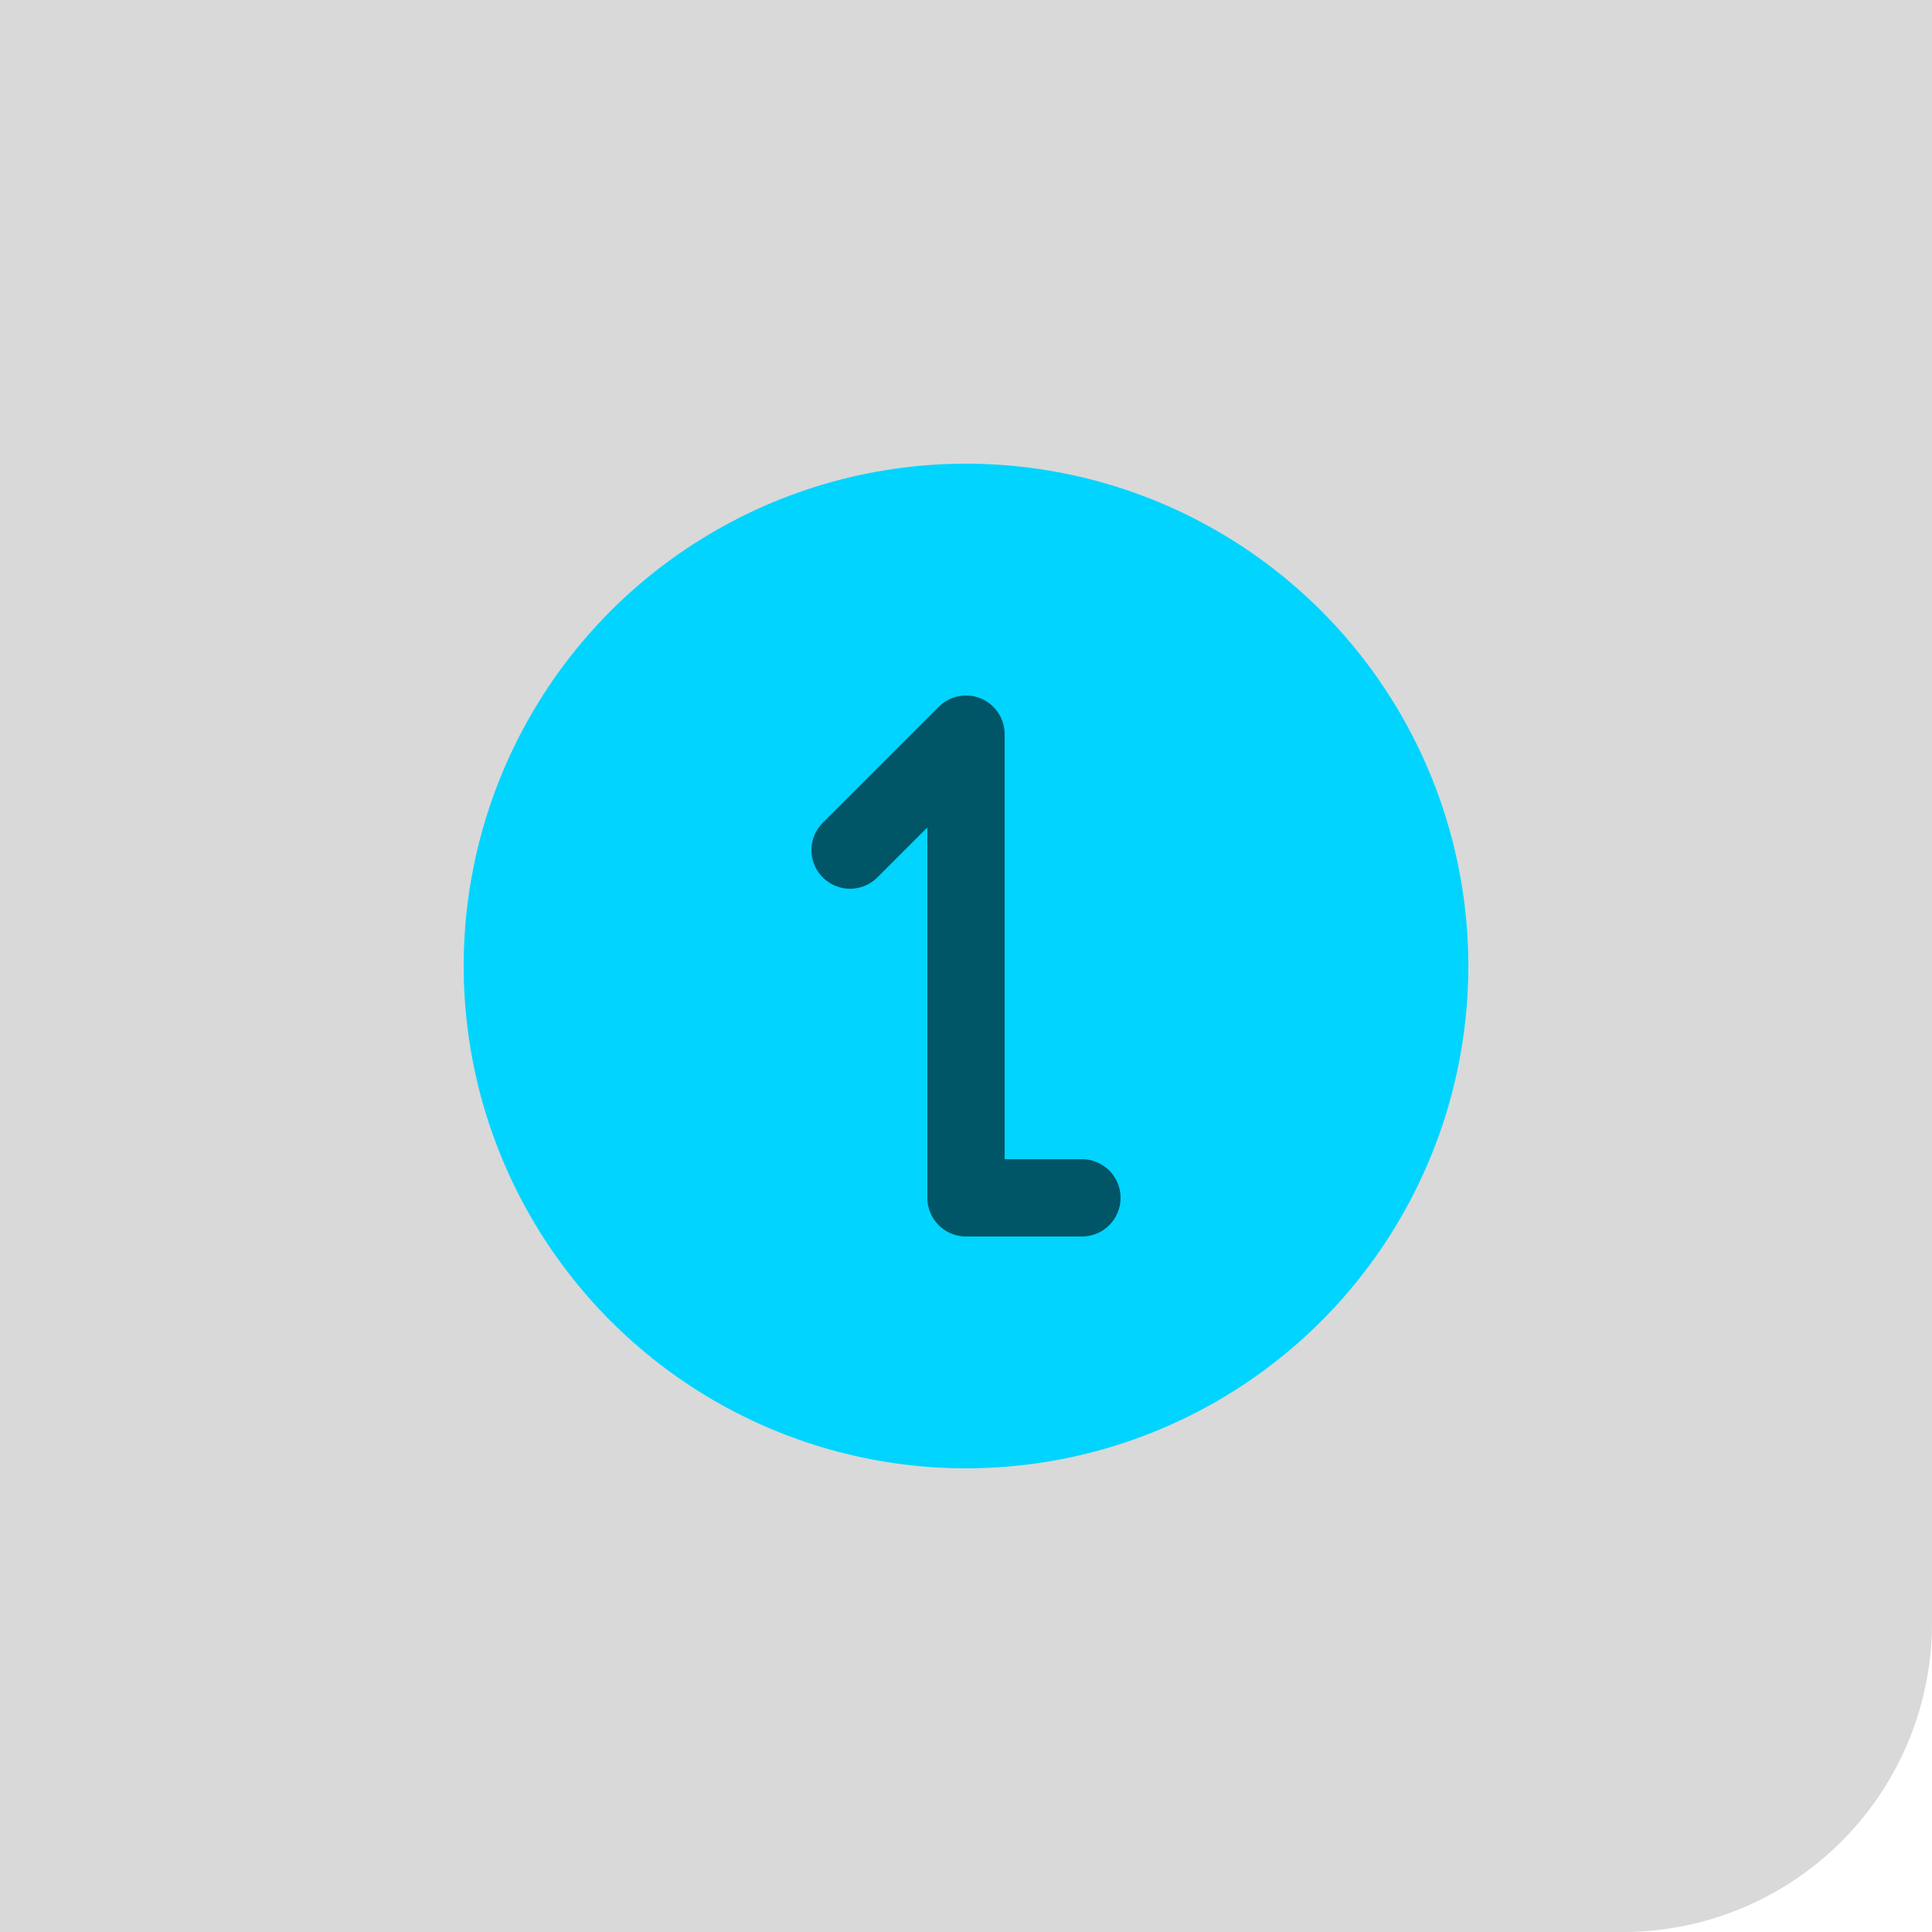 <svg xmlns="http://www.w3.org/2000/svg" xmlns:xlink="http://www.w3.org/1999/xlink" width="30" height="30" viewBox="0 0 50 50"><defs><style>.a,.e{fill:none;}.b{clip-path:url(#a);}.c{opacity:0.15;}.d{fill:#00d4ff;}.e{stroke:#056;stroke-linecap:round;stroke-linejoin:round;stroke-width:2px;}</style><clipPath id="a"><rect class="a" width="50" height="50"/></clipPath></defs><g class="b"><path class="c" d="M0,0H50a0,0,0,0,1,0,0V42a8,8,0,0,1-8,8H0a0,0,0,0,1,0,0V0A0,0,0,0,1,0,0Z"/><g transform="translate(-775 -120)"><circle class="d" cx="13" cy="13" r="13" transform="translate(787 132)"/><path class="e" d="M731,115l3-3v12h3" transform="translate(66 27)"/></g></g></svg>